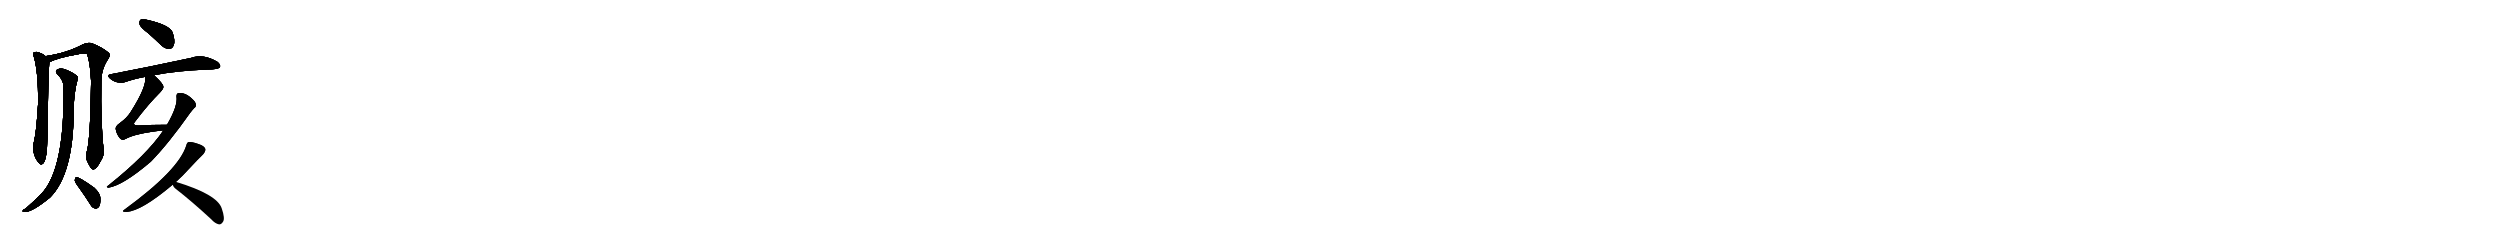<svg version="1.1" viewBox="0 0 10240 1024" xmlns="http://www.w3.org/2000/svg">
  
  <g transform="scale(1, -1) translate(0, -900)" class="origin">
    <style type="text/css">
        .origin {display:none;}
        .hide {display:none;}
        .stroke {fill: #000000;}
        
.step1 {transform: translateX(1024px);}
.step2 {transform: translateX(2048px);}
.step3 {transform: translateX(3072px);}
.step4 {transform: translateX(4096px);}
.step5 {transform: translateX(5120px);}
.step6 {transform: translateX(6144px);}
.step7 {transform: translateX(7168px);}
.step8 {transform: translateX(8192px);}
.step9 {transform: translateX(9216px);}
.step10 {transform: translateX(10240px);}
.step11 {transform: translateX(11264px);}
.step12 {transform: translateX(12288px);}
.step13 {transform: translateX(13312px);}
.step14 {transform: translateX(14336px);}
.step15 {transform: translateX(15360px);}
.step16 {transform: translateX(16384px);}
.step17 {transform: translateX(17408px);}
.step18 {transform: translateX(18432px);}
.step19 {transform: translateX(19456px);}
.step20 {transform: translateX(20480px);}
.step21 {transform: translateX(21504px);}
.step22 {transform: translateX(22528px);}
.step23 {transform: translateX(23552px);}
.step24 {transform: translateX(24576px);}
.step25 {transform: translateX(25600px);}
.step26 {transform: translateX(26624px);}
.step27 {transform: translateX(27648px);}
.step28 {transform: translateX(28672px);}
.step29 {transform: translateX(29696px);}
    </style>

    <path d="M 186 670 Q 177 679 159 685 Q 150 689 140 686 Q 133 682 138 670 Q 157 607 156 476 Q 149 359 140 324 Q 127 270 159 233 Q 168 221 178 232 Q 193 251 194 335 Q 198 609 201 628 Q 202 638 202 645 C 203 658 203 658 186 670 Z" fill="lightgray"/>
    <path d="M 355 277 Q 348 255 360 234 Q 373 206 382 206 Q 395 207 411 238 Q 427 263 425 283 Q 412 395 415 567 Q 415 618 444 660 Q 453 675 446 683 Q 421 705 376 723 Q 363 727 341 719 Q 275 683 186 670 C 156 665 175 633 202 645 Q 236 663 316 677 Q 346 684 356 679 Q 369 648 373 567 Q 370 323 355 277 Z" fill="lightgray"/>
    <path d="M 260 547 Q 266 205 168 105 Q 144 80 105 46 Q 95 42 93 37 Q 89 33 103 32 Q 133 32 205 91 Q 301 187 302 446 Q 302 519 318 575 Q 322 584 314 590 Q 299 603 269 615 Q 251 622 238 617 Q 222 610 235 596 Q 259 572 260 547 Z" fill="lightgray"/>
    <path d="M 323 132 Q 347 99 371 61 Q 378 48 391 46 Q 398 45 405 53 Q 412 63 411 87 Q 411 108 386 131 Q 322 177 312 174 Q 308 173 306 162 Q 307 153 323 132 Z" fill="lightgray"/>
    <path d="M 607 764 Q 632 742 661 714 Q 677 699 695 700 Q 707 701 712 717 Q 718 733 707 767 Q 695 798 601 819 Q 583 823 576 819 Q 570 815 572 800 Q 576 787 607 764 Z" fill="lightgray"/>
    <path d="M 631 592 Q 722 610 846 615 Q 894 615 901 625 Q 905 635 890 647 Q 832 681 783 663 Q 611 626 454 596 Q 435 593 450 579 Q 463 567 480 563 Q 499 559 513 564 Q 550 577 594 585 L 631 592 Z" fill="lightgray"/>
    <path d="M 684 389 Q 620 389 567 386 Q 539 386 554 403 Q 606 472 656 522 Q 671 538 669 545 Q 669 557 631 592 C 609 613 592 615 594 585 Q 603 548 535 441 Q 520 417 491 396 Q 472 383 474 371 Q 477 352 490 335 Q 500 323 512 330 Q 554 354 669 366 C 699 369 714 389 684 389 Z" fill="lightgray"/>
    <path d="M 669 366 Q 603 267 442 139 Q 433 135 443 131 Q 503 140 618 238 Q 691 313 779 438 Q 789 451 796 458 Q 803 462 802 472 Q 801 482 789 493 Q 759 523 730 518 Q 723 517 723 505 Q 729 466 684 389 L 669 366 Z" fill="lightgray"/>
    <path d="M 721 155 Q 749 180 773 207 Q 813 250 832 268 Q 842 280 841 289 Q 838 302 813 310 Q 785 320 773 318 Q 766 317 763 304 Q 732 204 513 44 Q 492 31 519 32 Q 580 36 708 144 L 721 155 Z" fill="lightgray"/>
    <path d="M 708 144 Q 709 135 719 127 Q 785 76 865 2 Q 881 -16 897 -19 Q 906 -20 913 -9 Q 923 4 908 47 Q 889 104 721 155 C 702 161 702 161 708 144 Z" fill="lightgray"/></g>
<g transform="scale(1, -1) translate(0, -900)">
    <style type="text/css">
        .origin {display:none;}
        .hide {display:none;}
        .stroke {fill: #000000;}
        
.step1 {transform: translateX(1024px);}
.step2 {transform: translateX(2048px);}
.step3 {transform: translateX(3072px);}
.step4 {transform: translateX(4096px);}
.step5 {transform: translateX(5120px);}
.step6 {transform: translateX(6144px);}
.step7 {transform: translateX(7168px);}
.step8 {transform: translateX(8192px);}
.step9 {transform: translateX(9216px);}
.step10 {transform: translateX(10240px);}
.step11 {transform: translateX(11264px);}
.step12 {transform: translateX(12288px);}
.step13 {transform: translateX(13312px);}
.step14 {transform: translateX(14336px);}
.step15 {transform: translateX(15360px);}
.step16 {transform: translateX(16384px);}
.step17 {transform: translateX(17408px);}
.step18 {transform: translateX(18432px);}
.step19 {transform: translateX(19456px);}
.step20 {transform: translateX(20480px);}
.step21 {transform: translateX(21504px);}
.step22 {transform: translateX(22528px);}
.step23 {transform: translateX(23552px);}
.step24 {transform: translateX(24576px);}
.step25 {transform: translateX(25600px);}
.step26 {transform: translateX(26624px);}
.step27 {transform: translateX(27648px);}
.step28 {transform: translateX(28672px);}
.step29 {transform: translateX(29696px);}
    </style>

    <path d="M 186 670 Q 177 679 159 685 Q 150 689 140 686 Q 133 682 138 670 Q 157 607 156 476 Q 149 359 140 324 Q 127 270 159 233 Q 168 221 178 232 Q 193 251 194 335 Q 198 609 201 628 Q 202 638 202 645 C 203 658 203 658 186 670 Z" fill="lightgray" class="stroke step0"/>
    <path d="M 355 277 Q 348 255 360 234 Q 373 206 382 206 Q 395 207 411 238 Q 427 263 425 283 Q 412 395 415 567 Q 415 618 444 660 Q 453 675 446 683 Q 421 705 376 723 Q 363 727 341 719 Q 275 683 186 670 C 156 665 175 633 202 645 Q 236 663 316 677 Q 346 684 356 679 Q 369 648 373 567 Q 370 323 355 277 Z" fill="lightgray" class="hide"/>
    <path d="M 260 547 Q 266 205 168 105 Q 144 80 105 46 Q 95 42 93 37 Q 89 33 103 32 Q 133 32 205 91 Q 301 187 302 446 Q 302 519 318 575 Q 322 584 314 590 Q 299 603 269 615 Q 251 622 238 617 Q 222 610 235 596 Q 259 572 260 547 Z" fill="lightgray" class="hide"/>
    <path d="M 323 132 Q 347 99 371 61 Q 378 48 391 46 Q 398 45 405 53 Q 412 63 411 87 Q 411 108 386 131 Q 322 177 312 174 Q 308 173 306 162 Q 307 153 323 132 Z" fill="lightgray" class="hide"/>
    <path d="M 607 764 Q 632 742 661 714 Q 677 699 695 700 Q 707 701 712 717 Q 718 733 707 767 Q 695 798 601 819 Q 583 823 576 819 Q 570 815 572 800 Q 576 787 607 764 Z" fill="lightgray" class="hide"/>
    <path d="M 631 592 Q 722 610 846 615 Q 894 615 901 625 Q 905 635 890 647 Q 832 681 783 663 Q 611 626 454 596 Q 435 593 450 579 Q 463 567 480 563 Q 499 559 513 564 Q 550 577 594 585 L 631 592 Z" fill="lightgray" class="hide"/>
    <path d="M 684 389 Q 620 389 567 386 Q 539 386 554 403 Q 606 472 656 522 Q 671 538 669 545 Q 669 557 631 592 C 609 613 592 615 594 585 Q 603 548 535 441 Q 520 417 491 396 Q 472 383 474 371 Q 477 352 490 335 Q 500 323 512 330 Q 554 354 669 366 C 699 369 714 389 684 389 Z" fill="lightgray" class="hide"/>
    <path d="M 669 366 Q 603 267 442 139 Q 433 135 443 131 Q 503 140 618 238 Q 691 313 779 438 Q 789 451 796 458 Q 803 462 802 472 Q 801 482 789 493 Q 759 523 730 518 Q 723 517 723 505 Q 729 466 684 389 L 669 366 Z" fill="lightgray" class="hide"/>
    <path d="M 721 155 Q 749 180 773 207 Q 813 250 832 268 Q 842 280 841 289 Q 838 302 813 310 Q 785 320 773 318 Q 766 317 763 304 Q 732 204 513 44 Q 492 31 519 32 Q 580 36 708 144 L 721 155 Z" fill="lightgray" class="hide"/>
    <path d="M 708 144 Q 709 135 719 127 Q 785 76 865 2 Q 881 -16 897 -19 Q 906 -20 913 -9 Q 923 4 908 47 Q 889 104 721 155 C 702 161 702 161 708 144 Z" fill="lightgray" class="hide"/></g><g transform="scale(1, -1) translate(0, -900)">
    <style type="text/css">
        .origin {display:none;}
        .hide {display:none;}
        .stroke {fill: #000000;}
        
.step1 {transform: translateX(1024px);}
.step2 {transform: translateX(2048px);}
.step3 {transform: translateX(3072px);}
.step4 {transform: translateX(4096px);}
.step5 {transform: translateX(5120px);}
.step6 {transform: translateX(6144px);}
.step7 {transform: translateX(7168px);}
.step8 {transform: translateX(8192px);}
.step9 {transform: translateX(9216px);}
.step10 {transform: translateX(10240px);}
.step11 {transform: translateX(11264px);}
.step12 {transform: translateX(12288px);}
.step13 {transform: translateX(13312px);}
.step14 {transform: translateX(14336px);}
.step15 {transform: translateX(15360px);}
.step16 {transform: translateX(16384px);}
.step17 {transform: translateX(17408px);}
.step18 {transform: translateX(18432px);}
.step19 {transform: translateX(19456px);}
.step20 {transform: translateX(20480px);}
.step21 {transform: translateX(21504px);}
.step22 {transform: translateX(22528px);}
.step23 {transform: translateX(23552px);}
.step24 {transform: translateX(24576px);}
.step25 {transform: translateX(25600px);}
.step26 {transform: translateX(26624px);}
.step27 {transform: translateX(27648px);}
.step28 {transform: translateX(28672px);}
.step29 {transform: translateX(29696px);}
    </style>

    <path d="M 186 670 Q 177 679 159 685 Q 150 689 140 686 Q 133 682 138 670 Q 157 607 156 476 Q 149 359 140 324 Q 127 270 159 233 Q 168 221 178 232 Q 193 251 194 335 Q 198 609 201 628 Q 202 638 202 645 C 203 658 203 658 186 670 Z" fill="lightgray" class="stroke step1"/>
    <path d="M 355 277 Q 348 255 360 234 Q 373 206 382 206 Q 395 207 411 238 Q 427 263 425 283 Q 412 395 415 567 Q 415 618 444 660 Q 453 675 446 683 Q 421 705 376 723 Q 363 727 341 719 Q 275 683 186 670 C 156 665 175 633 202 645 Q 236 663 316 677 Q 346 684 356 679 Q 369 648 373 567 Q 370 323 355 277 Z" fill="lightgray" class="stroke step1"/>
    <path d="M 260 547 Q 266 205 168 105 Q 144 80 105 46 Q 95 42 93 37 Q 89 33 103 32 Q 133 32 205 91 Q 301 187 302 446 Q 302 519 318 575 Q 322 584 314 590 Q 299 603 269 615 Q 251 622 238 617 Q 222 610 235 596 Q 259 572 260 547 Z" fill="lightgray" class="hide"/>
    <path d="M 323 132 Q 347 99 371 61 Q 378 48 391 46 Q 398 45 405 53 Q 412 63 411 87 Q 411 108 386 131 Q 322 177 312 174 Q 308 173 306 162 Q 307 153 323 132 Z" fill="lightgray" class="hide"/>
    <path d="M 607 764 Q 632 742 661 714 Q 677 699 695 700 Q 707 701 712 717 Q 718 733 707 767 Q 695 798 601 819 Q 583 823 576 819 Q 570 815 572 800 Q 576 787 607 764 Z" fill="lightgray" class="hide"/>
    <path d="M 631 592 Q 722 610 846 615 Q 894 615 901 625 Q 905 635 890 647 Q 832 681 783 663 Q 611 626 454 596 Q 435 593 450 579 Q 463 567 480 563 Q 499 559 513 564 Q 550 577 594 585 L 631 592 Z" fill="lightgray" class="hide"/>
    <path d="M 684 389 Q 620 389 567 386 Q 539 386 554 403 Q 606 472 656 522 Q 671 538 669 545 Q 669 557 631 592 C 609 613 592 615 594 585 Q 603 548 535 441 Q 520 417 491 396 Q 472 383 474 371 Q 477 352 490 335 Q 500 323 512 330 Q 554 354 669 366 C 699 369 714 389 684 389 Z" fill="lightgray" class="hide"/>
    <path d="M 669 366 Q 603 267 442 139 Q 433 135 443 131 Q 503 140 618 238 Q 691 313 779 438 Q 789 451 796 458 Q 803 462 802 472 Q 801 482 789 493 Q 759 523 730 518 Q 723 517 723 505 Q 729 466 684 389 L 669 366 Z" fill="lightgray" class="hide"/>
    <path d="M 721 155 Q 749 180 773 207 Q 813 250 832 268 Q 842 280 841 289 Q 838 302 813 310 Q 785 320 773 318 Q 766 317 763 304 Q 732 204 513 44 Q 492 31 519 32 Q 580 36 708 144 L 721 155 Z" fill="lightgray" class="hide"/>
    <path d="M 708 144 Q 709 135 719 127 Q 785 76 865 2 Q 881 -16 897 -19 Q 906 -20 913 -9 Q 923 4 908 47 Q 889 104 721 155 C 702 161 702 161 708 144 Z" fill="lightgray" class="hide"/></g><g transform="scale(1, -1) translate(0, -900)">
    <style type="text/css">
        .origin {display:none;}
        .hide {display:none;}
        .stroke {fill: #000000;}
        
.step1 {transform: translateX(1024px);}
.step2 {transform: translateX(2048px);}
.step3 {transform: translateX(3072px);}
.step4 {transform: translateX(4096px);}
.step5 {transform: translateX(5120px);}
.step6 {transform: translateX(6144px);}
.step7 {transform: translateX(7168px);}
.step8 {transform: translateX(8192px);}
.step9 {transform: translateX(9216px);}
.step10 {transform: translateX(10240px);}
.step11 {transform: translateX(11264px);}
.step12 {transform: translateX(12288px);}
.step13 {transform: translateX(13312px);}
.step14 {transform: translateX(14336px);}
.step15 {transform: translateX(15360px);}
.step16 {transform: translateX(16384px);}
.step17 {transform: translateX(17408px);}
.step18 {transform: translateX(18432px);}
.step19 {transform: translateX(19456px);}
.step20 {transform: translateX(20480px);}
.step21 {transform: translateX(21504px);}
.step22 {transform: translateX(22528px);}
.step23 {transform: translateX(23552px);}
.step24 {transform: translateX(24576px);}
.step25 {transform: translateX(25600px);}
.step26 {transform: translateX(26624px);}
.step27 {transform: translateX(27648px);}
.step28 {transform: translateX(28672px);}
.step29 {transform: translateX(29696px);}
    </style>

    <path d="M 186 670 Q 177 679 159 685 Q 150 689 140 686 Q 133 682 138 670 Q 157 607 156 476 Q 149 359 140 324 Q 127 270 159 233 Q 168 221 178 232 Q 193 251 194 335 Q 198 609 201 628 Q 202 638 202 645 C 203 658 203 658 186 670 Z" fill="lightgray" class="stroke step2"/>
    <path d="M 355 277 Q 348 255 360 234 Q 373 206 382 206 Q 395 207 411 238 Q 427 263 425 283 Q 412 395 415 567 Q 415 618 444 660 Q 453 675 446 683 Q 421 705 376 723 Q 363 727 341 719 Q 275 683 186 670 C 156 665 175 633 202 645 Q 236 663 316 677 Q 346 684 356 679 Q 369 648 373 567 Q 370 323 355 277 Z" fill="lightgray" class="stroke step2"/>
    <path d="M 260 547 Q 266 205 168 105 Q 144 80 105 46 Q 95 42 93 37 Q 89 33 103 32 Q 133 32 205 91 Q 301 187 302 446 Q 302 519 318 575 Q 322 584 314 590 Q 299 603 269 615 Q 251 622 238 617 Q 222 610 235 596 Q 259 572 260 547 Z" fill="lightgray" class="stroke step2"/>
    <path d="M 323 132 Q 347 99 371 61 Q 378 48 391 46 Q 398 45 405 53 Q 412 63 411 87 Q 411 108 386 131 Q 322 177 312 174 Q 308 173 306 162 Q 307 153 323 132 Z" fill="lightgray" class="hide"/>
    <path d="M 607 764 Q 632 742 661 714 Q 677 699 695 700 Q 707 701 712 717 Q 718 733 707 767 Q 695 798 601 819 Q 583 823 576 819 Q 570 815 572 800 Q 576 787 607 764 Z" fill="lightgray" class="hide"/>
    <path d="M 631 592 Q 722 610 846 615 Q 894 615 901 625 Q 905 635 890 647 Q 832 681 783 663 Q 611 626 454 596 Q 435 593 450 579 Q 463 567 480 563 Q 499 559 513 564 Q 550 577 594 585 L 631 592 Z" fill="lightgray" class="hide"/>
    <path d="M 684 389 Q 620 389 567 386 Q 539 386 554 403 Q 606 472 656 522 Q 671 538 669 545 Q 669 557 631 592 C 609 613 592 615 594 585 Q 603 548 535 441 Q 520 417 491 396 Q 472 383 474 371 Q 477 352 490 335 Q 500 323 512 330 Q 554 354 669 366 C 699 369 714 389 684 389 Z" fill="lightgray" class="hide"/>
    <path d="M 669 366 Q 603 267 442 139 Q 433 135 443 131 Q 503 140 618 238 Q 691 313 779 438 Q 789 451 796 458 Q 803 462 802 472 Q 801 482 789 493 Q 759 523 730 518 Q 723 517 723 505 Q 729 466 684 389 L 669 366 Z" fill="lightgray" class="hide"/>
    <path d="M 721 155 Q 749 180 773 207 Q 813 250 832 268 Q 842 280 841 289 Q 838 302 813 310 Q 785 320 773 318 Q 766 317 763 304 Q 732 204 513 44 Q 492 31 519 32 Q 580 36 708 144 L 721 155 Z" fill="lightgray" class="hide"/>
    <path d="M 708 144 Q 709 135 719 127 Q 785 76 865 2 Q 881 -16 897 -19 Q 906 -20 913 -9 Q 923 4 908 47 Q 889 104 721 155 C 702 161 702 161 708 144 Z" fill="lightgray" class="hide"/></g><g transform="scale(1, -1) translate(0, -900)">
    <style type="text/css">
        .origin {display:none;}
        .hide {display:none;}
        .stroke {fill: #000000;}
        
.step1 {transform: translateX(1024px);}
.step2 {transform: translateX(2048px);}
.step3 {transform: translateX(3072px);}
.step4 {transform: translateX(4096px);}
.step5 {transform: translateX(5120px);}
.step6 {transform: translateX(6144px);}
.step7 {transform: translateX(7168px);}
.step8 {transform: translateX(8192px);}
.step9 {transform: translateX(9216px);}
.step10 {transform: translateX(10240px);}
.step11 {transform: translateX(11264px);}
.step12 {transform: translateX(12288px);}
.step13 {transform: translateX(13312px);}
.step14 {transform: translateX(14336px);}
.step15 {transform: translateX(15360px);}
.step16 {transform: translateX(16384px);}
.step17 {transform: translateX(17408px);}
.step18 {transform: translateX(18432px);}
.step19 {transform: translateX(19456px);}
.step20 {transform: translateX(20480px);}
.step21 {transform: translateX(21504px);}
.step22 {transform: translateX(22528px);}
.step23 {transform: translateX(23552px);}
.step24 {transform: translateX(24576px);}
.step25 {transform: translateX(25600px);}
.step26 {transform: translateX(26624px);}
.step27 {transform: translateX(27648px);}
.step28 {transform: translateX(28672px);}
.step29 {transform: translateX(29696px);}
    </style>

    <path d="M 186 670 Q 177 679 159 685 Q 150 689 140 686 Q 133 682 138 670 Q 157 607 156 476 Q 149 359 140 324 Q 127 270 159 233 Q 168 221 178 232 Q 193 251 194 335 Q 198 609 201 628 Q 202 638 202 645 C 203 658 203 658 186 670 Z" fill="lightgray" class="stroke step3"/>
    <path d="M 355 277 Q 348 255 360 234 Q 373 206 382 206 Q 395 207 411 238 Q 427 263 425 283 Q 412 395 415 567 Q 415 618 444 660 Q 453 675 446 683 Q 421 705 376 723 Q 363 727 341 719 Q 275 683 186 670 C 156 665 175 633 202 645 Q 236 663 316 677 Q 346 684 356 679 Q 369 648 373 567 Q 370 323 355 277 Z" fill="lightgray" class="stroke step3"/>
    <path d="M 260 547 Q 266 205 168 105 Q 144 80 105 46 Q 95 42 93 37 Q 89 33 103 32 Q 133 32 205 91 Q 301 187 302 446 Q 302 519 318 575 Q 322 584 314 590 Q 299 603 269 615 Q 251 622 238 617 Q 222 610 235 596 Q 259 572 260 547 Z" fill="lightgray" class="stroke step3"/>
    <path d="M 323 132 Q 347 99 371 61 Q 378 48 391 46 Q 398 45 405 53 Q 412 63 411 87 Q 411 108 386 131 Q 322 177 312 174 Q 308 173 306 162 Q 307 153 323 132 Z" fill="lightgray" class="stroke step3"/>
    <path d="M 607 764 Q 632 742 661 714 Q 677 699 695 700 Q 707 701 712 717 Q 718 733 707 767 Q 695 798 601 819 Q 583 823 576 819 Q 570 815 572 800 Q 576 787 607 764 Z" fill="lightgray" class="hide"/>
    <path d="M 631 592 Q 722 610 846 615 Q 894 615 901 625 Q 905 635 890 647 Q 832 681 783 663 Q 611 626 454 596 Q 435 593 450 579 Q 463 567 480 563 Q 499 559 513 564 Q 550 577 594 585 L 631 592 Z" fill="lightgray" class="hide"/>
    <path d="M 684 389 Q 620 389 567 386 Q 539 386 554 403 Q 606 472 656 522 Q 671 538 669 545 Q 669 557 631 592 C 609 613 592 615 594 585 Q 603 548 535 441 Q 520 417 491 396 Q 472 383 474 371 Q 477 352 490 335 Q 500 323 512 330 Q 554 354 669 366 C 699 369 714 389 684 389 Z" fill="lightgray" class="hide"/>
    <path d="M 669 366 Q 603 267 442 139 Q 433 135 443 131 Q 503 140 618 238 Q 691 313 779 438 Q 789 451 796 458 Q 803 462 802 472 Q 801 482 789 493 Q 759 523 730 518 Q 723 517 723 505 Q 729 466 684 389 L 669 366 Z" fill="lightgray" class="hide"/>
    <path d="M 721 155 Q 749 180 773 207 Q 813 250 832 268 Q 842 280 841 289 Q 838 302 813 310 Q 785 320 773 318 Q 766 317 763 304 Q 732 204 513 44 Q 492 31 519 32 Q 580 36 708 144 L 721 155 Z" fill="lightgray" class="hide"/>
    <path d="M 708 144 Q 709 135 719 127 Q 785 76 865 2 Q 881 -16 897 -19 Q 906 -20 913 -9 Q 923 4 908 47 Q 889 104 721 155 C 702 161 702 161 708 144 Z" fill="lightgray" class="hide"/></g><g transform="scale(1, -1) translate(0, -900)">
    <style type="text/css">
        .origin {display:none;}
        .hide {display:none;}
        .stroke {fill: #000000;}
        
.step1 {transform: translateX(1024px);}
.step2 {transform: translateX(2048px);}
.step3 {transform: translateX(3072px);}
.step4 {transform: translateX(4096px);}
.step5 {transform: translateX(5120px);}
.step6 {transform: translateX(6144px);}
.step7 {transform: translateX(7168px);}
.step8 {transform: translateX(8192px);}
.step9 {transform: translateX(9216px);}
.step10 {transform: translateX(10240px);}
.step11 {transform: translateX(11264px);}
.step12 {transform: translateX(12288px);}
.step13 {transform: translateX(13312px);}
.step14 {transform: translateX(14336px);}
.step15 {transform: translateX(15360px);}
.step16 {transform: translateX(16384px);}
.step17 {transform: translateX(17408px);}
.step18 {transform: translateX(18432px);}
.step19 {transform: translateX(19456px);}
.step20 {transform: translateX(20480px);}
.step21 {transform: translateX(21504px);}
.step22 {transform: translateX(22528px);}
.step23 {transform: translateX(23552px);}
.step24 {transform: translateX(24576px);}
.step25 {transform: translateX(25600px);}
.step26 {transform: translateX(26624px);}
.step27 {transform: translateX(27648px);}
.step28 {transform: translateX(28672px);}
.step29 {transform: translateX(29696px);}
    </style>

    <path d="M 186 670 Q 177 679 159 685 Q 150 689 140 686 Q 133 682 138 670 Q 157 607 156 476 Q 149 359 140 324 Q 127 270 159 233 Q 168 221 178 232 Q 193 251 194 335 Q 198 609 201 628 Q 202 638 202 645 C 203 658 203 658 186 670 Z" fill="lightgray" class="stroke step4"/>
    <path d="M 355 277 Q 348 255 360 234 Q 373 206 382 206 Q 395 207 411 238 Q 427 263 425 283 Q 412 395 415 567 Q 415 618 444 660 Q 453 675 446 683 Q 421 705 376 723 Q 363 727 341 719 Q 275 683 186 670 C 156 665 175 633 202 645 Q 236 663 316 677 Q 346 684 356 679 Q 369 648 373 567 Q 370 323 355 277 Z" fill="lightgray" class="stroke step4"/>
    <path d="M 260 547 Q 266 205 168 105 Q 144 80 105 46 Q 95 42 93 37 Q 89 33 103 32 Q 133 32 205 91 Q 301 187 302 446 Q 302 519 318 575 Q 322 584 314 590 Q 299 603 269 615 Q 251 622 238 617 Q 222 610 235 596 Q 259 572 260 547 Z" fill="lightgray" class="stroke step4"/>
    <path d="M 323 132 Q 347 99 371 61 Q 378 48 391 46 Q 398 45 405 53 Q 412 63 411 87 Q 411 108 386 131 Q 322 177 312 174 Q 308 173 306 162 Q 307 153 323 132 Z" fill="lightgray" class="stroke step4"/>
    <path d="M 607 764 Q 632 742 661 714 Q 677 699 695 700 Q 707 701 712 717 Q 718 733 707 767 Q 695 798 601 819 Q 583 823 576 819 Q 570 815 572 800 Q 576 787 607 764 Z" fill="lightgray" class="stroke step4"/>
    <path d="M 631 592 Q 722 610 846 615 Q 894 615 901 625 Q 905 635 890 647 Q 832 681 783 663 Q 611 626 454 596 Q 435 593 450 579 Q 463 567 480 563 Q 499 559 513 564 Q 550 577 594 585 L 631 592 Z" fill="lightgray" class="hide"/>
    <path d="M 684 389 Q 620 389 567 386 Q 539 386 554 403 Q 606 472 656 522 Q 671 538 669 545 Q 669 557 631 592 C 609 613 592 615 594 585 Q 603 548 535 441 Q 520 417 491 396 Q 472 383 474 371 Q 477 352 490 335 Q 500 323 512 330 Q 554 354 669 366 C 699 369 714 389 684 389 Z" fill="lightgray" class="hide"/>
    <path d="M 669 366 Q 603 267 442 139 Q 433 135 443 131 Q 503 140 618 238 Q 691 313 779 438 Q 789 451 796 458 Q 803 462 802 472 Q 801 482 789 493 Q 759 523 730 518 Q 723 517 723 505 Q 729 466 684 389 L 669 366 Z" fill="lightgray" class="hide"/>
    <path d="M 721 155 Q 749 180 773 207 Q 813 250 832 268 Q 842 280 841 289 Q 838 302 813 310 Q 785 320 773 318 Q 766 317 763 304 Q 732 204 513 44 Q 492 31 519 32 Q 580 36 708 144 L 721 155 Z" fill="lightgray" class="hide"/>
    <path d="M 708 144 Q 709 135 719 127 Q 785 76 865 2 Q 881 -16 897 -19 Q 906 -20 913 -9 Q 923 4 908 47 Q 889 104 721 155 C 702 161 702 161 708 144 Z" fill="lightgray" class="hide"/></g><g transform="scale(1, -1) translate(0, -900)">
    <style type="text/css">
        .origin {display:none;}
        .hide {display:none;}
        .stroke {fill: #000000;}
        
.step1 {transform: translateX(1024px);}
.step2 {transform: translateX(2048px);}
.step3 {transform: translateX(3072px);}
.step4 {transform: translateX(4096px);}
.step5 {transform: translateX(5120px);}
.step6 {transform: translateX(6144px);}
.step7 {transform: translateX(7168px);}
.step8 {transform: translateX(8192px);}
.step9 {transform: translateX(9216px);}
.step10 {transform: translateX(10240px);}
.step11 {transform: translateX(11264px);}
.step12 {transform: translateX(12288px);}
.step13 {transform: translateX(13312px);}
.step14 {transform: translateX(14336px);}
.step15 {transform: translateX(15360px);}
.step16 {transform: translateX(16384px);}
.step17 {transform: translateX(17408px);}
.step18 {transform: translateX(18432px);}
.step19 {transform: translateX(19456px);}
.step20 {transform: translateX(20480px);}
.step21 {transform: translateX(21504px);}
.step22 {transform: translateX(22528px);}
.step23 {transform: translateX(23552px);}
.step24 {transform: translateX(24576px);}
.step25 {transform: translateX(25600px);}
.step26 {transform: translateX(26624px);}
.step27 {transform: translateX(27648px);}
.step28 {transform: translateX(28672px);}
.step29 {transform: translateX(29696px);}
    </style>

    <path d="M 186 670 Q 177 679 159 685 Q 150 689 140 686 Q 133 682 138 670 Q 157 607 156 476 Q 149 359 140 324 Q 127 270 159 233 Q 168 221 178 232 Q 193 251 194 335 Q 198 609 201 628 Q 202 638 202 645 C 203 658 203 658 186 670 Z" fill="lightgray" class="stroke step5"/>
    <path d="M 355 277 Q 348 255 360 234 Q 373 206 382 206 Q 395 207 411 238 Q 427 263 425 283 Q 412 395 415 567 Q 415 618 444 660 Q 453 675 446 683 Q 421 705 376 723 Q 363 727 341 719 Q 275 683 186 670 C 156 665 175 633 202 645 Q 236 663 316 677 Q 346 684 356 679 Q 369 648 373 567 Q 370 323 355 277 Z" fill="lightgray" class="stroke step5"/>
    <path d="M 260 547 Q 266 205 168 105 Q 144 80 105 46 Q 95 42 93 37 Q 89 33 103 32 Q 133 32 205 91 Q 301 187 302 446 Q 302 519 318 575 Q 322 584 314 590 Q 299 603 269 615 Q 251 622 238 617 Q 222 610 235 596 Q 259 572 260 547 Z" fill="lightgray" class="stroke step5"/>
    <path d="M 323 132 Q 347 99 371 61 Q 378 48 391 46 Q 398 45 405 53 Q 412 63 411 87 Q 411 108 386 131 Q 322 177 312 174 Q 308 173 306 162 Q 307 153 323 132 Z" fill="lightgray" class="stroke step5"/>
    <path d="M 607 764 Q 632 742 661 714 Q 677 699 695 700 Q 707 701 712 717 Q 718 733 707 767 Q 695 798 601 819 Q 583 823 576 819 Q 570 815 572 800 Q 576 787 607 764 Z" fill="lightgray" class="stroke step5"/>
    <path d="M 631 592 Q 722 610 846 615 Q 894 615 901 625 Q 905 635 890 647 Q 832 681 783 663 Q 611 626 454 596 Q 435 593 450 579 Q 463 567 480 563 Q 499 559 513 564 Q 550 577 594 585 L 631 592 Z" fill="lightgray" class="stroke step5"/>
    <path d="M 684 389 Q 620 389 567 386 Q 539 386 554 403 Q 606 472 656 522 Q 671 538 669 545 Q 669 557 631 592 C 609 613 592 615 594 585 Q 603 548 535 441 Q 520 417 491 396 Q 472 383 474 371 Q 477 352 490 335 Q 500 323 512 330 Q 554 354 669 366 C 699 369 714 389 684 389 Z" fill="lightgray" class="hide"/>
    <path d="M 669 366 Q 603 267 442 139 Q 433 135 443 131 Q 503 140 618 238 Q 691 313 779 438 Q 789 451 796 458 Q 803 462 802 472 Q 801 482 789 493 Q 759 523 730 518 Q 723 517 723 505 Q 729 466 684 389 L 669 366 Z" fill="lightgray" class="hide"/>
    <path d="M 721 155 Q 749 180 773 207 Q 813 250 832 268 Q 842 280 841 289 Q 838 302 813 310 Q 785 320 773 318 Q 766 317 763 304 Q 732 204 513 44 Q 492 31 519 32 Q 580 36 708 144 L 721 155 Z" fill="lightgray" class="hide"/>
    <path d="M 708 144 Q 709 135 719 127 Q 785 76 865 2 Q 881 -16 897 -19 Q 906 -20 913 -9 Q 923 4 908 47 Q 889 104 721 155 C 702 161 702 161 708 144 Z" fill="lightgray" class="hide"/></g><g transform="scale(1, -1) translate(0, -900)">
    <style type="text/css">
        .origin {display:none;}
        .hide {display:none;}
        .stroke {fill: #000000;}
        
.step1 {transform: translateX(1024px);}
.step2 {transform: translateX(2048px);}
.step3 {transform: translateX(3072px);}
.step4 {transform: translateX(4096px);}
.step5 {transform: translateX(5120px);}
.step6 {transform: translateX(6144px);}
.step7 {transform: translateX(7168px);}
.step8 {transform: translateX(8192px);}
.step9 {transform: translateX(9216px);}
.step10 {transform: translateX(10240px);}
.step11 {transform: translateX(11264px);}
.step12 {transform: translateX(12288px);}
.step13 {transform: translateX(13312px);}
.step14 {transform: translateX(14336px);}
.step15 {transform: translateX(15360px);}
.step16 {transform: translateX(16384px);}
.step17 {transform: translateX(17408px);}
.step18 {transform: translateX(18432px);}
.step19 {transform: translateX(19456px);}
.step20 {transform: translateX(20480px);}
.step21 {transform: translateX(21504px);}
.step22 {transform: translateX(22528px);}
.step23 {transform: translateX(23552px);}
.step24 {transform: translateX(24576px);}
.step25 {transform: translateX(25600px);}
.step26 {transform: translateX(26624px);}
.step27 {transform: translateX(27648px);}
.step28 {transform: translateX(28672px);}
.step29 {transform: translateX(29696px);}
    </style>

    <path d="M 186 670 Q 177 679 159 685 Q 150 689 140 686 Q 133 682 138 670 Q 157 607 156 476 Q 149 359 140 324 Q 127 270 159 233 Q 168 221 178 232 Q 193 251 194 335 Q 198 609 201 628 Q 202 638 202 645 C 203 658 203 658 186 670 Z" fill="lightgray" class="stroke step6"/>
    <path d="M 355 277 Q 348 255 360 234 Q 373 206 382 206 Q 395 207 411 238 Q 427 263 425 283 Q 412 395 415 567 Q 415 618 444 660 Q 453 675 446 683 Q 421 705 376 723 Q 363 727 341 719 Q 275 683 186 670 C 156 665 175 633 202 645 Q 236 663 316 677 Q 346 684 356 679 Q 369 648 373 567 Q 370 323 355 277 Z" fill="lightgray" class="stroke step6"/>
    <path d="M 260 547 Q 266 205 168 105 Q 144 80 105 46 Q 95 42 93 37 Q 89 33 103 32 Q 133 32 205 91 Q 301 187 302 446 Q 302 519 318 575 Q 322 584 314 590 Q 299 603 269 615 Q 251 622 238 617 Q 222 610 235 596 Q 259 572 260 547 Z" fill="lightgray" class="stroke step6"/>
    <path d="M 323 132 Q 347 99 371 61 Q 378 48 391 46 Q 398 45 405 53 Q 412 63 411 87 Q 411 108 386 131 Q 322 177 312 174 Q 308 173 306 162 Q 307 153 323 132 Z" fill="lightgray" class="stroke step6"/>
    <path d="M 607 764 Q 632 742 661 714 Q 677 699 695 700 Q 707 701 712 717 Q 718 733 707 767 Q 695 798 601 819 Q 583 823 576 819 Q 570 815 572 800 Q 576 787 607 764 Z" fill="lightgray" class="stroke step6"/>
    <path d="M 631 592 Q 722 610 846 615 Q 894 615 901 625 Q 905 635 890 647 Q 832 681 783 663 Q 611 626 454 596 Q 435 593 450 579 Q 463 567 480 563 Q 499 559 513 564 Q 550 577 594 585 L 631 592 Z" fill="lightgray" class="stroke step6"/>
    <path d="M 684 389 Q 620 389 567 386 Q 539 386 554 403 Q 606 472 656 522 Q 671 538 669 545 Q 669 557 631 592 C 609 613 592 615 594 585 Q 603 548 535 441 Q 520 417 491 396 Q 472 383 474 371 Q 477 352 490 335 Q 500 323 512 330 Q 554 354 669 366 C 699 369 714 389 684 389 Z" fill="lightgray" class="stroke step6"/>
    <path d="M 669 366 Q 603 267 442 139 Q 433 135 443 131 Q 503 140 618 238 Q 691 313 779 438 Q 789 451 796 458 Q 803 462 802 472 Q 801 482 789 493 Q 759 523 730 518 Q 723 517 723 505 Q 729 466 684 389 L 669 366 Z" fill="lightgray" class="hide"/>
    <path d="M 721 155 Q 749 180 773 207 Q 813 250 832 268 Q 842 280 841 289 Q 838 302 813 310 Q 785 320 773 318 Q 766 317 763 304 Q 732 204 513 44 Q 492 31 519 32 Q 580 36 708 144 L 721 155 Z" fill="lightgray" class="hide"/>
    <path d="M 708 144 Q 709 135 719 127 Q 785 76 865 2 Q 881 -16 897 -19 Q 906 -20 913 -9 Q 923 4 908 47 Q 889 104 721 155 C 702 161 702 161 708 144 Z" fill="lightgray" class="hide"/></g><g transform="scale(1, -1) translate(0, -900)">
    <style type="text/css">
        .origin {display:none;}
        .hide {display:none;}
        .stroke {fill: #000000;}
        
.step1 {transform: translateX(1024px);}
.step2 {transform: translateX(2048px);}
.step3 {transform: translateX(3072px);}
.step4 {transform: translateX(4096px);}
.step5 {transform: translateX(5120px);}
.step6 {transform: translateX(6144px);}
.step7 {transform: translateX(7168px);}
.step8 {transform: translateX(8192px);}
.step9 {transform: translateX(9216px);}
.step10 {transform: translateX(10240px);}
.step11 {transform: translateX(11264px);}
.step12 {transform: translateX(12288px);}
.step13 {transform: translateX(13312px);}
.step14 {transform: translateX(14336px);}
.step15 {transform: translateX(15360px);}
.step16 {transform: translateX(16384px);}
.step17 {transform: translateX(17408px);}
.step18 {transform: translateX(18432px);}
.step19 {transform: translateX(19456px);}
.step20 {transform: translateX(20480px);}
.step21 {transform: translateX(21504px);}
.step22 {transform: translateX(22528px);}
.step23 {transform: translateX(23552px);}
.step24 {transform: translateX(24576px);}
.step25 {transform: translateX(25600px);}
.step26 {transform: translateX(26624px);}
.step27 {transform: translateX(27648px);}
.step28 {transform: translateX(28672px);}
.step29 {transform: translateX(29696px);}
    </style>

    <path d="M 186 670 Q 177 679 159 685 Q 150 689 140 686 Q 133 682 138 670 Q 157 607 156 476 Q 149 359 140 324 Q 127 270 159 233 Q 168 221 178 232 Q 193 251 194 335 Q 198 609 201 628 Q 202 638 202 645 C 203 658 203 658 186 670 Z" fill="lightgray" class="stroke step7"/>
    <path d="M 355 277 Q 348 255 360 234 Q 373 206 382 206 Q 395 207 411 238 Q 427 263 425 283 Q 412 395 415 567 Q 415 618 444 660 Q 453 675 446 683 Q 421 705 376 723 Q 363 727 341 719 Q 275 683 186 670 C 156 665 175 633 202 645 Q 236 663 316 677 Q 346 684 356 679 Q 369 648 373 567 Q 370 323 355 277 Z" fill="lightgray" class="stroke step7"/>
    <path d="M 260 547 Q 266 205 168 105 Q 144 80 105 46 Q 95 42 93 37 Q 89 33 103 32 Q 133 32 205 91 Q 301 187 302 446 Q 302 519 318 575 Q 322 584 314 590 Q 299 603 269 615 Q 251 622 238 617 Q 222 610 235 596 Q 259 572 260 547 Z" fill="lightgray" class="stroke step7"/>
    <path d="M 323 132 Q 347 99 371 61 Q 378 48 391 46 Q 398 45 405 53 Q 412 63 411 87 Q 411 108 386 131 Q 322 177 312 174 Q 308 173 306 162 Q 307 153 323 132 Z" fill="lightgray" class="stroke step7"/>
    <path d="M 607 764 Q 632 742 661 714 Q 677 699 695 700 Q 707 701 712 717 Q 718 733 707 767 Q 695 798 601 819 Q 583 823 576 819 Q 570 815 572 800 Q 576 787 607 764 Z" fill="lightgray" class="stroke step7"/>
    <path d="M 631 592 Q 722 610 846 615 Q 894 615 901 625 Q 905 635 890 647 Q 832 681 783 663 Q 611 626 454 596 Q 435 593 450 579 Q 463 567 480 563 Q 499 559 513 564 Q 550 577 594 585 L 631 592 Z" fill="lightgray" class="stroke step7"/>
    <path d="M 684 389 Q 620 389 567 386 Q 539 386 554 403 Q 606 472 656 522 Q 671 538 669 545 Q 669 557 631 592 C 609 613 592 615 594 585 Q 603 548 535 441 Q 520 417 491 396 Q 472 383 474 371 Q 477 352 490 335 Q 500 323 512 330 Q 554 354 669 366 C 699 369 714 389 684 389 Z" fill="lightgray" class="stroke step7"/>
    <path d="M 669 366 Q 603 267 442 139 Q 433 135 443 131 Q 503 140 618 238 Q 691 313 779 438 Q 789 451 796 458 Q 803 462 802 472 Q 801 482 789 493 Q 759 523 730 518 Q 723 517 723 505 Q 729 466 684 389 L 669 366 Z" fill="lightgray" class="stroke step7"/>
    <path d="M 721 155 Q 749 180 773 207 Q 813 250 832 268 Q 842 280 841 289 Q 838 302 813 310 Q 785 320 773 318 Q 766 317 763 304 Q 732 204 513 44 Q 492 31 519 32 Q 580 36 708 144 L 721 155 Z" fill="lightgray" class="hide"/>
    <path d="M 708 144 Q 709 135 719 127 Q 785 76 865 2 Q 881 -16 897 -19 Q 906 -20 913 -9 Q 923 4 908 47 Q 889 104 721 155 C 702 161 702 161 708 144 Z" fill="lightgray" class="hide"/></g><g transform="scale(1, -1) translate(0, -900)">
    <style type="text/css">
        .origin {display:none;}
        .hide {display:none;}
        .stroke {fill: #000000;}
        
.step1 {transform: translateX(1024px);}
.step2 {transform: translateX(2048px);}
.step3 {transform: translateX(3072px);}
.step4 {transform: translateX(4096px);}
.step5 {transform: translateX(5120px);}
.step6 {transform: translateX(6144px);}
.step7 {transform: translateX(7168px);}
.step8 {transform: translateX(8192px);}
.step9 {transform: translateX(9216px);}
.step10 {transform: translateX(10240px);}
.step11 {transform: translateX(11264px);}
.step12 {transform: translateX(12288px);}
.step13 {transform: translateX(13312px);}
.step14 {transform: translateX(14336px);}
.step15 {transform: translateX(15360px);}
.step16 {transform: translateX(16384px);}
.step17 {transform: translateX(17408px);}
.step18 {transform: translateX(18432px);}
.step19 {transform: translateX(19456px);}
.step20 {transform: translateX(20480px);}
.step21 {transform: translateX(21504px);}
.step22 {transform: translateX(22528px);}
.step23 {transform: translateX(23552px);}
.step24 {transform: translateX(24576px);}
.step25 {transform: translateX(25600px);}
.step26 {transform: translateX(26624px);}
.step27 {transform: translateX(27648px);}
.step28 {transform: translateX(28672px);}
.step29 {transform: translateX(29696px);}
    </style>

    <path d="M 186 670 Q 177 679 159 685 Q 150 689 140 686 Q 133 682 138 670 Q 157 607 156 476 Q 149 359 140 324 Q 127 270 159 233 Q 168 221 178 232 Q 193 251 194 335 Q 198 609 201 628 Q 202 638 202 645 C 203 658 203 658 186 670 Z" fill="lightgray" class="stroke step8"/>
    <path d="M 355 277 Q 348 255 360 234 Q 373 206 382 206 Q 395 207 411 238 Q 427 263 425 283 Q 412 395 415 567 Q 415 618 444 660 Q 453 675 446 683 Q 421 705 376 723 Q 363 727 341 719 Q 275 683 186 670 C 156 665 175 633 202 645 Q 236 663 316 677 Q 346 684 356 679 Q 369 648 373 567 Q 370 323 355 277 Z" fill="lightgray" class="stroke step8"/>
    <path d="M 260 547 Q 266 205 168 105 Q 144 80 105 46 Q 95 42 93 37 Q 89 33 103 32 Q 133 32 205 91 Q 301 187 302 446 Q 302 519 318 575 Q 322 584 314 590 Q 299 603 269 615 Q 251 622 238 617 Q 222 610 235 596 Q 259 572 260 547 Z" fill="lightgray" class="stroke step8"/>
    <path d="M 323 132 Q 347 99 371 61 Q 378 48 391 46 Q 398 45 405 53 Q 412 63 411 87 Q 411 108 386 131 Q 322 177 312 174 Q 308 173 306 162 Q 307 153 323 132 Z" fill="lightgray" class="stroke step8"/>
    <path d="M 607 764 Q 632 742 661 714 Q 677 699 695 700 Q 707 701 712 717 Q 718 733 707 767 Q 695 798 601 819 Q 583 823 576 819 Q 570 815 572 800 Q 576 787 607 764 Z" fill="lightgray" class="stroke step8"/>
    <path d="M 631 592 Q 722 610 846 615 Q 894 615 901 625 Q 905 635 890 647 Q 832 681 783 663 Q 611 626 454 596 Q 435 593 450 579 Q 463 567 480 563 Q 499 559 513 564 Q 550 577 594 585 L 631 592 Z" fill="lightgray" class="stroke step8"/>
    <path d="M 684 389 Q 620 389 567 386 Q 539 386 554 403 Q 606 472 656 522 Q 671 538 669 545 Q 669 557 631 592 C 609 613 592 615 594 585 Q 603 548 535 441 Q 520 417 491 396 Q 472 383 474 371 Q 477 352 490 335 Q 500 323 512 330 Q 554 354 669 366 C 699 369 714 389 684 389 Z" fill="lightgray" class="stroke step8"/>
    <path d="M 669 366 Q 603 267 442 139 Q 433 135 443 131 Q 503 140 618 238 Q 691 313 779 438 Q 789 451 796 458 Q 803 462 802 472 Q 801 482 789 493 Q 759 523 730 518 Q 723 517 723 505 Q 729 466 684 389 L 669 366 Z" fill="lightgray" class="stroke step8"/>
    <path d="M 721 155 Q 749 180 773 207 Q 813 250 832 268 Q 842 280 841 289 Q 838 302 813 310 Q 785 320 773 318 Q 766 317 763 304 Q 732 204 513 44 Q 492 31 519 32 Q 580 36 708 144 L 721 155 Z" fill="lightgray" class="stroke step8"/>
    <path d="M 708 144 Q 709 135 719 127 Q 785 76 865 2 Q 881 -16 897 -19 Q 906 -20 913 -9 Q 923 4 908 47 Q 889 104 721 155 C 702 161 702 161 708 144 Z" fill="lightgray" class="hide"/></g><g transform="scale(1, -1) translate(0, -900)">
    <style type="text/css">
        .origin {display:none;}
        .hide {display:none;}
        .stroke {fill: #000000;}
        
.step1 {transform: translateX(1024px);}
.step2 {transform: translateX(2048px);}
.step3 {transform: translateX(3072px);}
.step4 {transform: translateX(4096px);}
.step5 {transform: translateX(5120px);}
.step6 {transform: translateX(6144px);}
.step7 {transform: translateX(7168px);}
.step8 {transform: translateX(8192px);}
.step9 {transform: translateX(9216px);}
.step10 {transform: translateX(10240px);}
.step11 {transform: translateX(11264px);}
.step12 {transform: translateX(12288px);}
.step13 {transform: translateX(13312px);}
.step14 {transform: translateX(14336px);}
.step15 {transform: translateX(15360px);}
.step16 {transform: translateX(16384px);}
.step17 {transform: translateX(17408px);}
.step18 {transform: translateX(18432px);}
.step19 {transform: translateX(19456px);}
.step20 {transform: translateX(20480px);}
.step21 {transform: translateX(21504px);}
.step22 {transform: translateX(22528px);}
.step23 {transform: translateX(23552px);}
.step24 {transform: translateX(24576px);}
.step25 {transform: translateX(25600px);}
.step26 {transform: translateX(26624px);}
.step27 {transform: translateX(27648px);}
.step28 {transform: translateX(28672px);}
.step29 {transform: translateX(29696px);}
    </style>

    <path d="M 186 670 Q 177 679 159 685 Q 150 689 140 686 Q 133 682 138 670 Q 157 607 156 476 Q 149 359 140 324 Q 127 270 159 233 Q 168 221 178 232 Q 193 251 194 335 Q 198 609 201 628 Q 202 638 202 645 C 203 658 203 658 186 670 Z" fill="lightgray" class="stroke step9"/>
    <path d="M 355 277 Q 348 255 360 234 Q 373 206 382 206 Q 395 207 411 238 Q 427 263 425 283 Q 412 395 415 567 Q 415 618 444 660 Q 453 675 446 683 Q 421 705 376 723 Q 363 727 341 719 Q 275 683 186 670 C 156 665 175 633 202 645 Q 236 663 316 677 Q 346 684 356 679 Q 369 648 373 567 Q 370 323 355 277 Z" fill="lightgray" class="stroke step9"/>
    <path d="M 260 547 Q 266 205 168 105 Q 144 80 105 46 Q 95 42 93 37 Q 89 33 103 32 Q 133 32 205 91 Q 301 187 302 446 Q 302 519 318 575 Q 322 584 314 590 Q 299 603 269 615 Q 251 622 238 617 Q 222 610 235 596 Q 259 572 260 547 Z" fill="lightgray" class="stroke step9"/>
    <path d="M 323 132 Q 347 99 371 61 Q 378 48 391 46 Q 398 45 405 53 Q 412 63 411 87 Q 411 108 386 131 Q 322 177 312 174 Q 308 173 306 162 Q 307 153 323 132 Z" fill="lightgray" class="stroke step9"/>
    <path d="M 607 764 Q 632 742 661 714 Q 677 699 695 700 Q 707 701 712 717 Q 718 733 707 767 Q 695 798 601 819 Q 583 823 576 819 Q 570 815 572 800 Q 576 787 607 764 Z" fill="lightgray" class="stroke step9"/>
    <path d="M 631 592 Q 722 610 846 615 Q 894 615 901 625 Q 905 635 890 647 Q 832 681 783 663 Q 611 626 454 596 Q 435 593 450 579 Q 463 567 480 563 Q 499 559 513 564 Q 550 577 594 585 L 631 592 Z" fill="lightgray" class="stroke step9"/>
    <path d="M 684 389 Q 620 389 567 386 Q 539 386 554 403 Q 606 472 656 522 Q 671 538 669 545 Q 669 557 631 592 C 609 613 592 615 594 585 Q 603 548 535 441 Q 520 417 491 396 Q 472 383 474 371 Q 477 352 490 335 Q 500 323 512 330 Q 554 354 669 366 C 699 369 714 389 684 389 Z" fill="lightgray" class="stroke step9"/>
    <path d="M 669 366 Q 603 267 442 139 Q 433 135 443 131 Q 503 140 618 238 Q 691 313 779 438 Q 789 451 796 458 Q 803 462 802 472 Q 801 482 789 493 Q 759 523 730 518 Q 723 517 723 505 Q 729 466 684 389 L 669 366 Z" fill="lightgray" class="stroke step9"/>
    <path d="M 721 155 Q 749 180 773 207 Q 813 250 832 268 Q 842 280 841 289 Q 838 302 813 310 Q 785 320 773 318 Q 766 317 763 304 Q 732 204 513 44 Q 492 31 519 32 Q 580 36 708 144 L 721 155 Z" fill="lightgray" class="stroke step9"/>
    <path d="M 708 144 Q 709 135 719 127 Q 785 76 865 2 Q 881 -16 897 -19 Q 906 -20 913 -9 Q 923 4 908 47 Q 889 104 721 155 C 702 161 702 161 708 144 Z" fill="lightgray" class="stroke step9"/></g></svg>